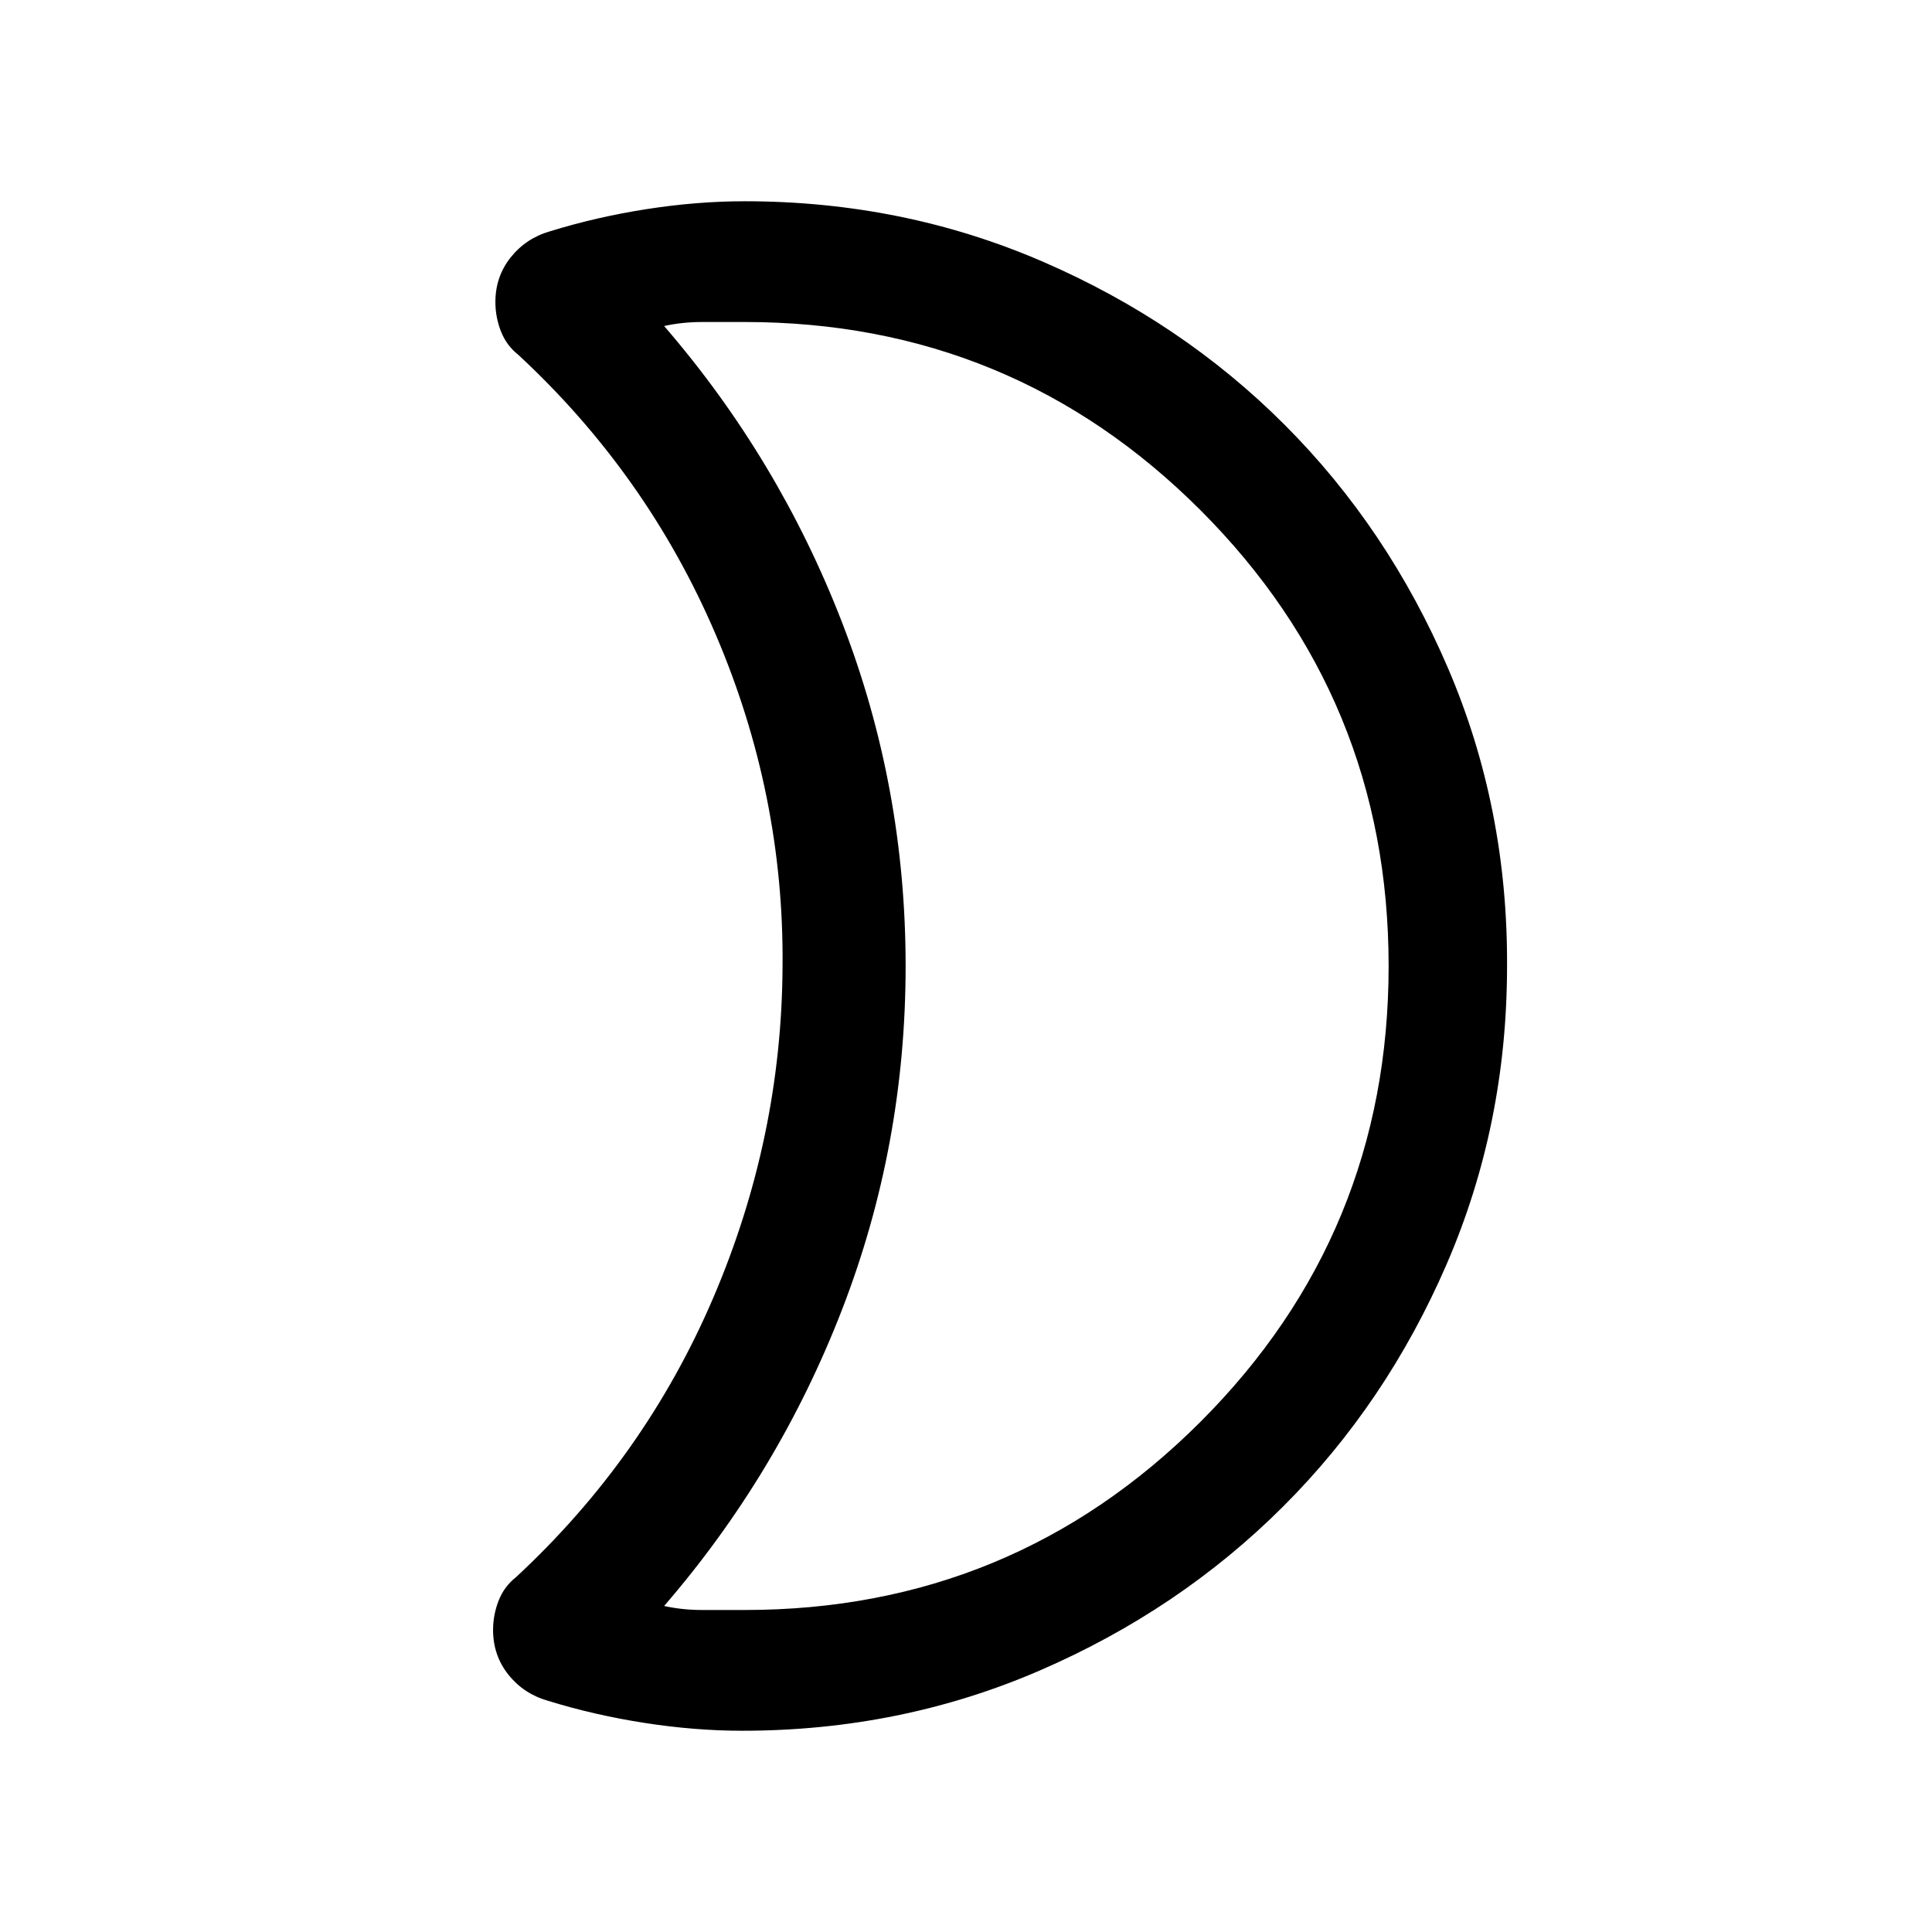 <svg xmlns="http://www.w3.org/2000/svg" height="24" viewBox="0 -960 960 960" width="24"><path d="M369.999-800h-21q-10 0-19 2 57 66 88.5 147.5t31.5 170.5q0 89-31.5 170.5t-88.5 147.5q9 2 19 2h21q133 0 226.5-93.5t93.5-226.5q0-133-93.5-226.5t-226.5-93.5Zm378.845 320q0 78.832-30.012 148.166t-81.461 120.622q-51.45 51.288-120.649 81.249-69.198 29.962-147.877 29.962-23.538 0-48.537-3.885-24.999-3.884-48.152-11.038-12-3.461-19.577-13-7.577-9.538-7.577-22.154 0-7.461 2.731-14.499 2.73-7.039 8.576-11.654 64.077-59.385 98.115-138.923Q388.462-394.693 388.847-480q.769-85.307-33.269-164.846-34.038-79.538-98.115-138.923-5.846-4.615-8.577-11.654-2.73-7.038-2.73-14.499 0-12.616 7.577-22.154 7.577-9.539 19.577-13 23.153-7.154 48.152-11.038 24.999-3.885 48.537-3.885 78.737 0 147.988 29.942 69.25 29.941 120.477 81.269 51.226 51.327 80.995 120.673 29.77 69.346 29.385 148.115Zm-298.845 0Z"/></svg>